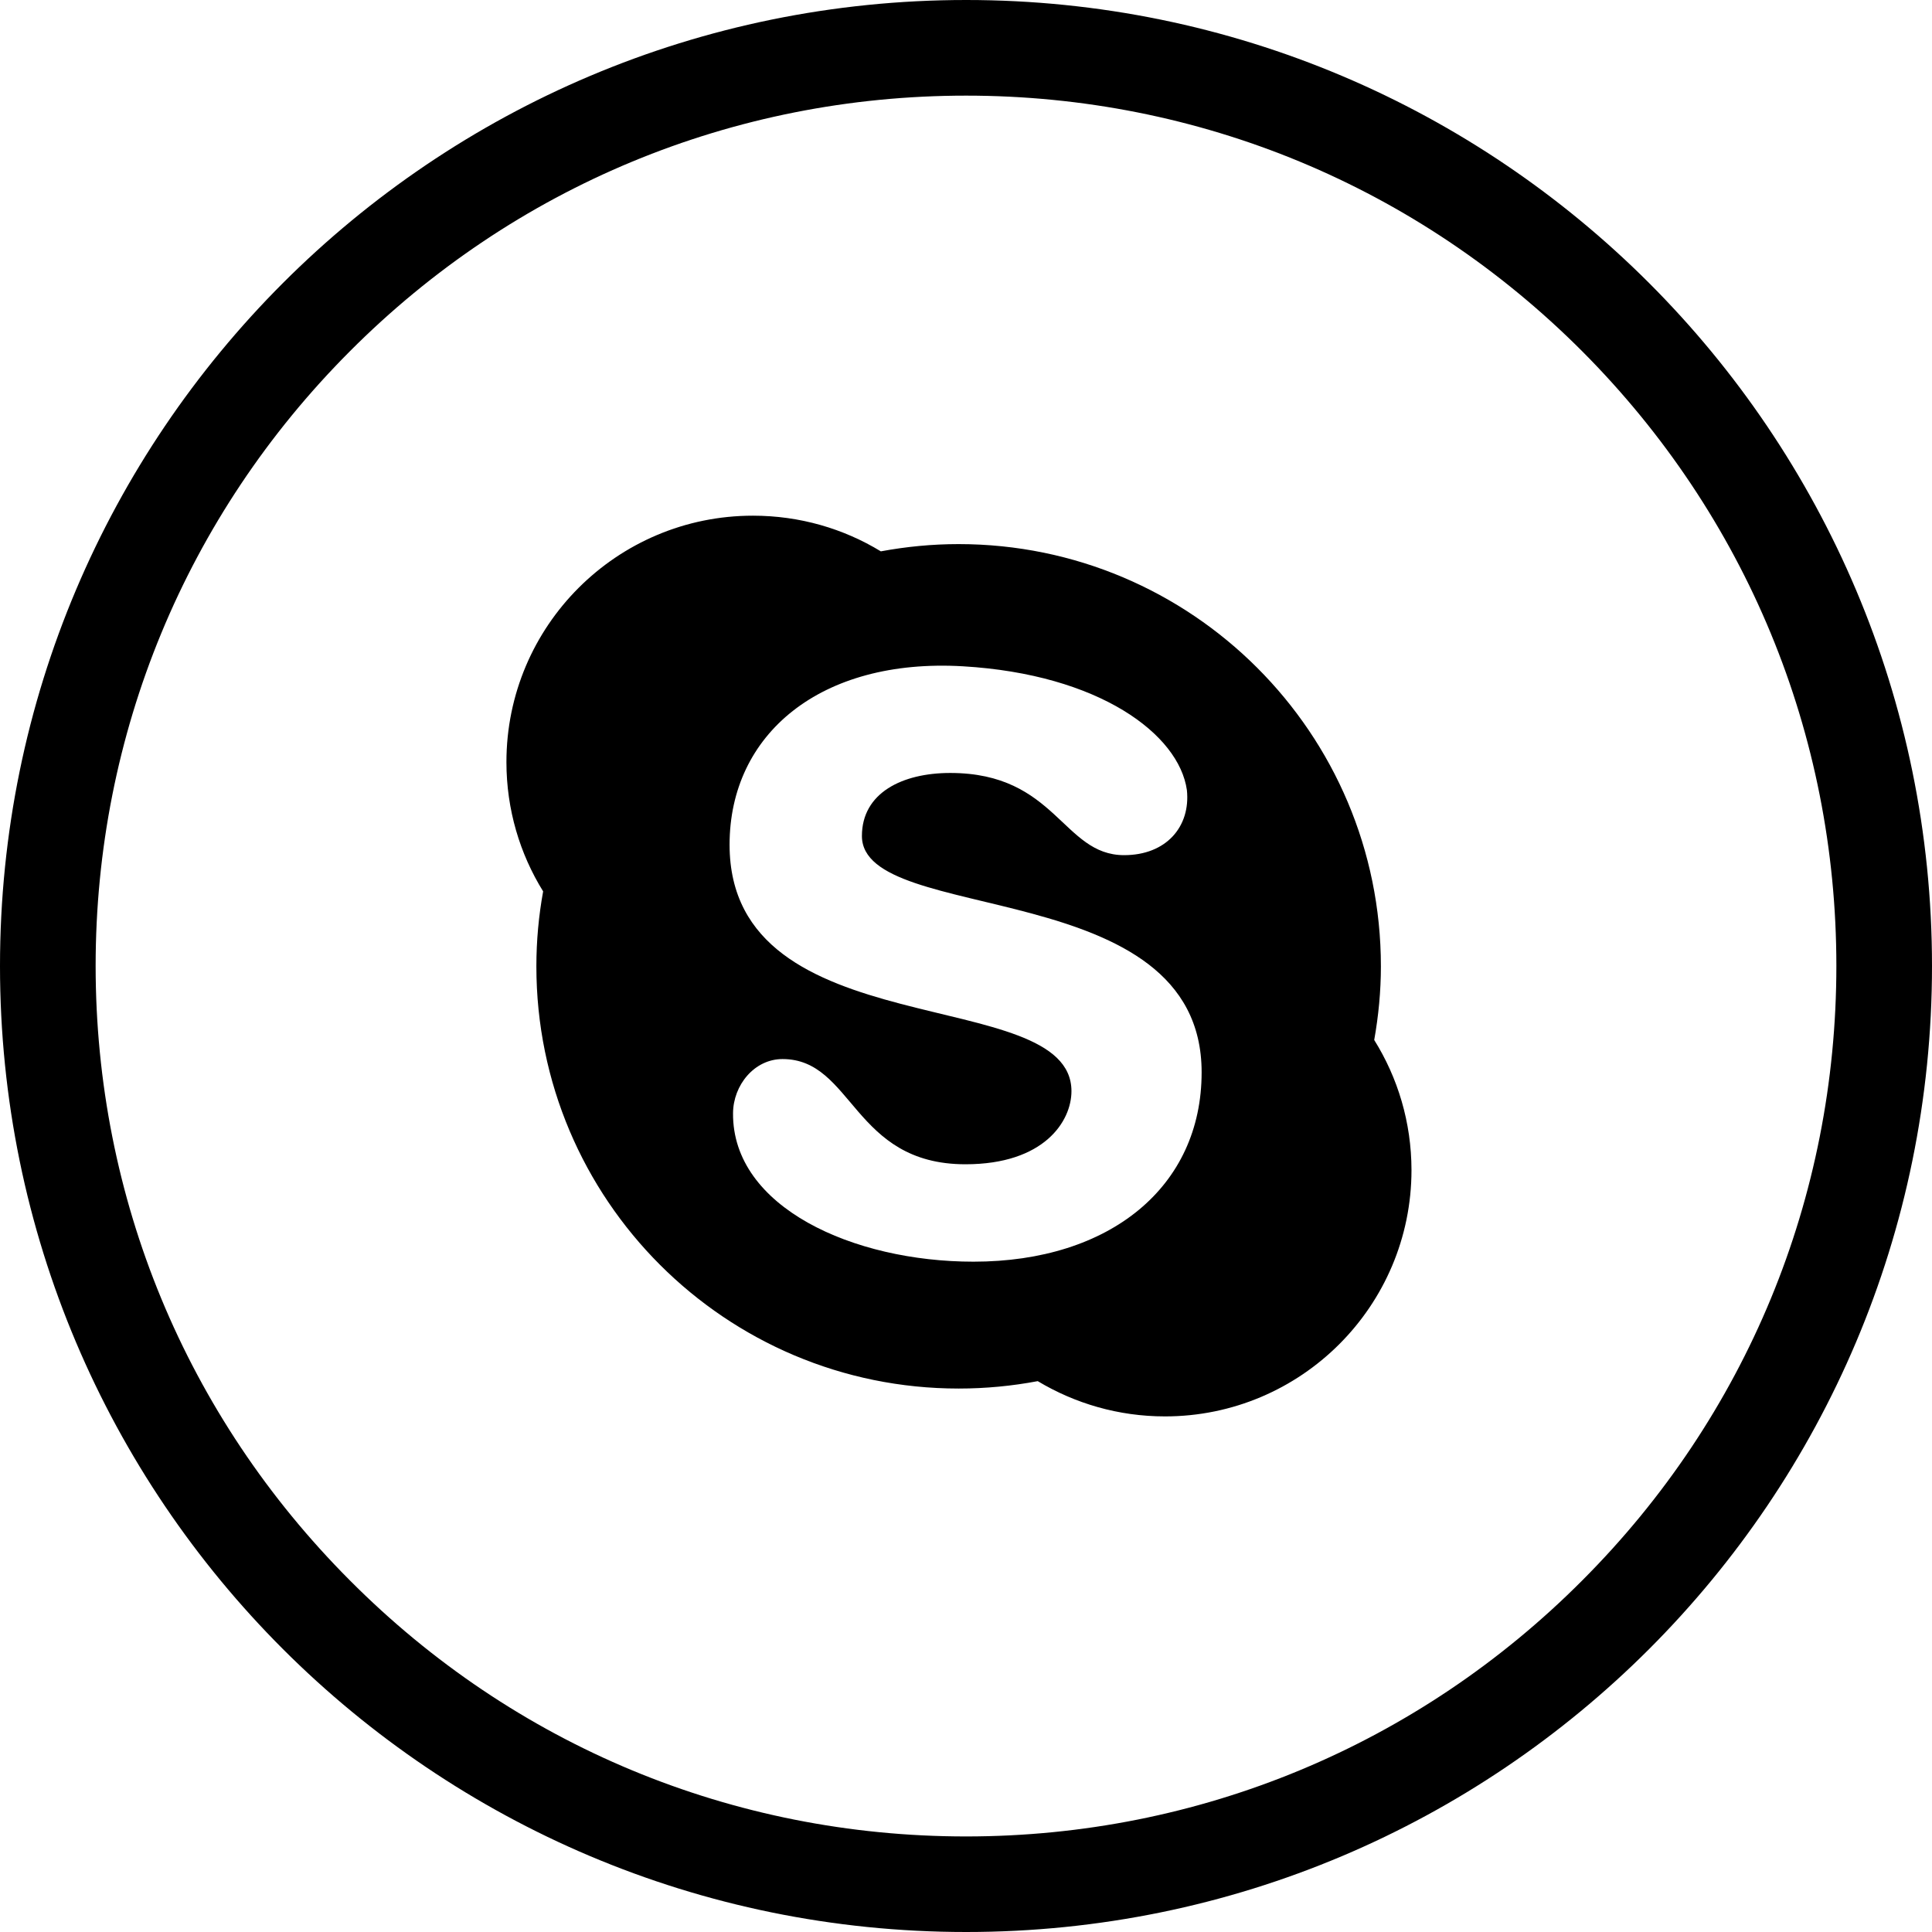 <svg version="1.1" xmlns="http://www.w3.org/2000/svg" xmlns:xlink="http://www.w3.org/1999/xlink" x="0px" y="0px"
	 width="24px" height="24px" viewBox="0 0 24 24" enable-background="new 0 0 24 24" xml:space="preserve">
<g>
	<path d="M12.001,1.188c2.892,0,5.612,1.128,7.657,3.179c2.033,2.042,3.154,4.751,3.154,7.631c0,2.884-1.117,5.591-3.154,7.632
		c-2.041,2.05-4.766,3.183-7.657,3.183c-2.896,0-5.614-1.129-7.657-3.183c-2.035-2.041-3.156-4.748-3.156-7.632
		c0-2.877,1.12-5.59,3.155-7.631C6.386,2.316,9.106,1.188,12.001,1.188 M12.002,0C5.373,0,0,5.375,0,12c0,6.629,5.373,12,12.002,12
		C18.627,24,24,18.629,24,12C24,5.375,18.627,0,12.002,0L12.002,0z"/>
</g>
<path d="M17.071,12.919c0.053-0.297,0.083-0.603,0.083-0.915c0-2.897-2.35-5.245-5.246-5.245
	c-0.331,0-0.652,0.032-0.966,0.09c-0.463-0.282-1.007-0.443-1.589-0.443c-1.691,0-3.062,1.37-3.062,3.061
	c0,0.589,0.167,1.14,0.456,1.606c-0.055,0.303-0.084,0.613-0.084,0.932c0,2.896,2.349,5.244,5.246,5.244
	c0.336,0,0.665-0.032,0.982-0.092c0.462,0.277,1.002,0.438,1.581,0.438c1.69,0,3.062-1.371,3.062-3.061
	C17.533,13.941,17.364,13.388,17.071,12.919z M12.093,15.673c-1.494,0-2.995-0.676-2.987-1.843c0.002-0.352,0.266-0.674,0.615-0.674
	c0.879,0,0.872,1.307,2.272,1.307c0.981,0,1.317-0.537,1.317-0.908c0-1.351-4.247-0.523-4.247-3.062c0-1.372,1.128-2.32,2.901-2.216
	c1.692,0.1,2.682,0.844,2.78,1.538c0.047,0.454-0.257,0.808-0.78,0.808c-0.764,0-0.843-1.021-2.16-1.021
	c-0.595,0-1.097,0.247-1.097,0.783c0,1.12,4.22,0.47,4.22,2.935C14.928,14.741,13.791,15.673,12.093,15.673z"/>
</svg>
